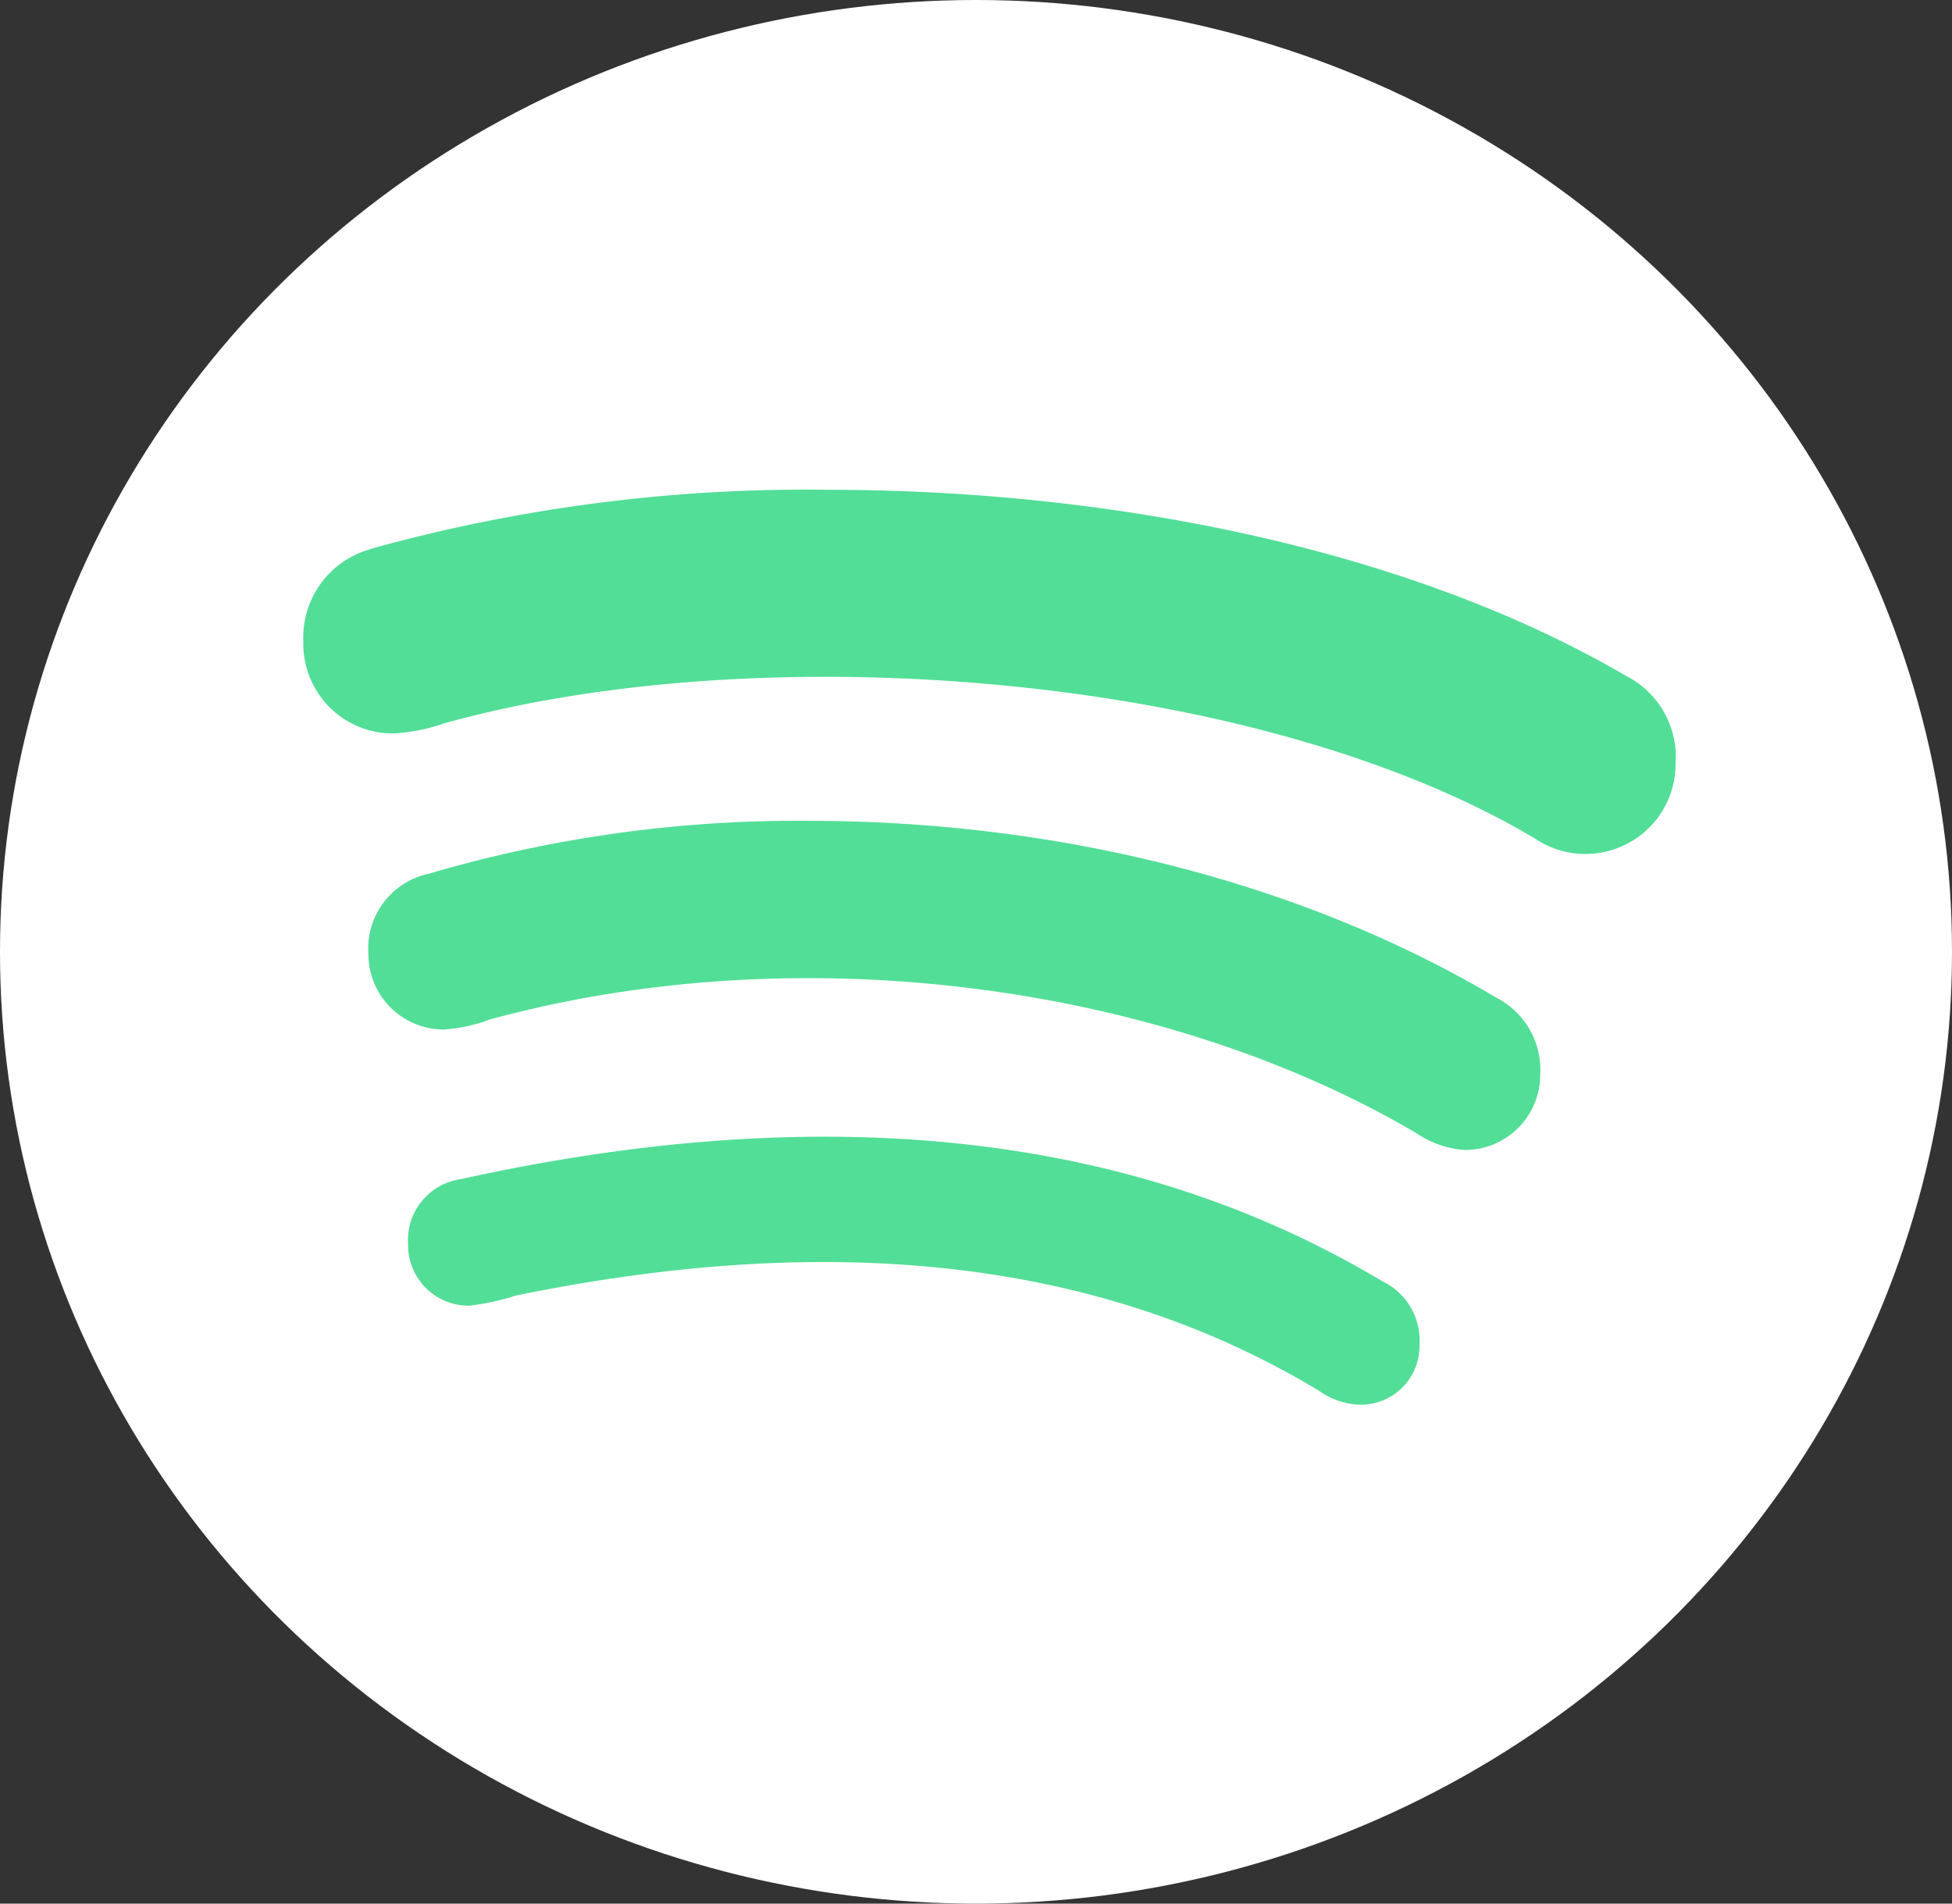 <svg xmlns="http://www.w3.org/2000/svg" width="80" height="78" viewBox="0 0 80 78"><rect x="0" y="0" width="80" height="78" fill="#333333" stroke="none"/><defs><style>.a{fill:#fff;}.b{fill:#52de97;}</style></defs><g transform="translate(0.147 -0.34)"><ellipse class="a" cx="40" cy="39" rx="40" ry="39" transform="translate(-0.147 0.34)"/><g transform="translate(12.283 20.409)"><path class="b" d="M44.043,25.3v0a3.051,3.051,0,0,1-1.7-.573c-9.935-5.989-21.5-6.239-32.915-3.9a10.165,10.165,0,0,1-1.9.415,2.48,2.48,0,0,1-2.517-2.517A2.521,2.521,0,0,1,7.18,16.056c13.042-2.879,26.369-2.626,37.736,4.173a2.7,2.7,0,0,1,1.547,2.626A2.408,2.408,0,0,1,44.043,25.3Z" transform="translate(-0.716 12.189)"/><path class="b" d="M49.458,23.871h0a3.945,3.945,0,0,1-1.961-.668C37.539,17.312,22.7,14.936,9.5,18.52a6.541,6.541,0,0,1-1.9.415,3.089,3.089,0,0,1-3.087-3.087,3.133,3.133,0,0,1,2.468-3.294,53.473,53.473,0,0,1,15.572-2.169c10.333,0,20.318,2.564,28.186,7.246a3.321,3.321,0,0,1,1.8,3.136A3.086,3.086,0,0,1,49.458,23.871Z" transform="translate(-1.844 3.18)"/><path class="b" d="M6.477,8.682A66.67,66.67,0,0,1,25.188,6.263c11.623,0,23.806,2.419,32.707,7.612a3.735,3.735,0,0,1,2.053,3.6,3.689,3.689,0,0,1-3.692,3.709l0,0a3.666,3.666,0,0,1-2.057-.622c-11.334-6.766-31.608-8.388-44.726-4.726a7.664,7.664,0,0,1-2.057.411,3.674,3.674,0,0,1-3.709-3.758,3.762,3.762,0,0,1,2.771-3.8Z" transform="translate(-3.706 -6.263)"/></g></g></svg>
